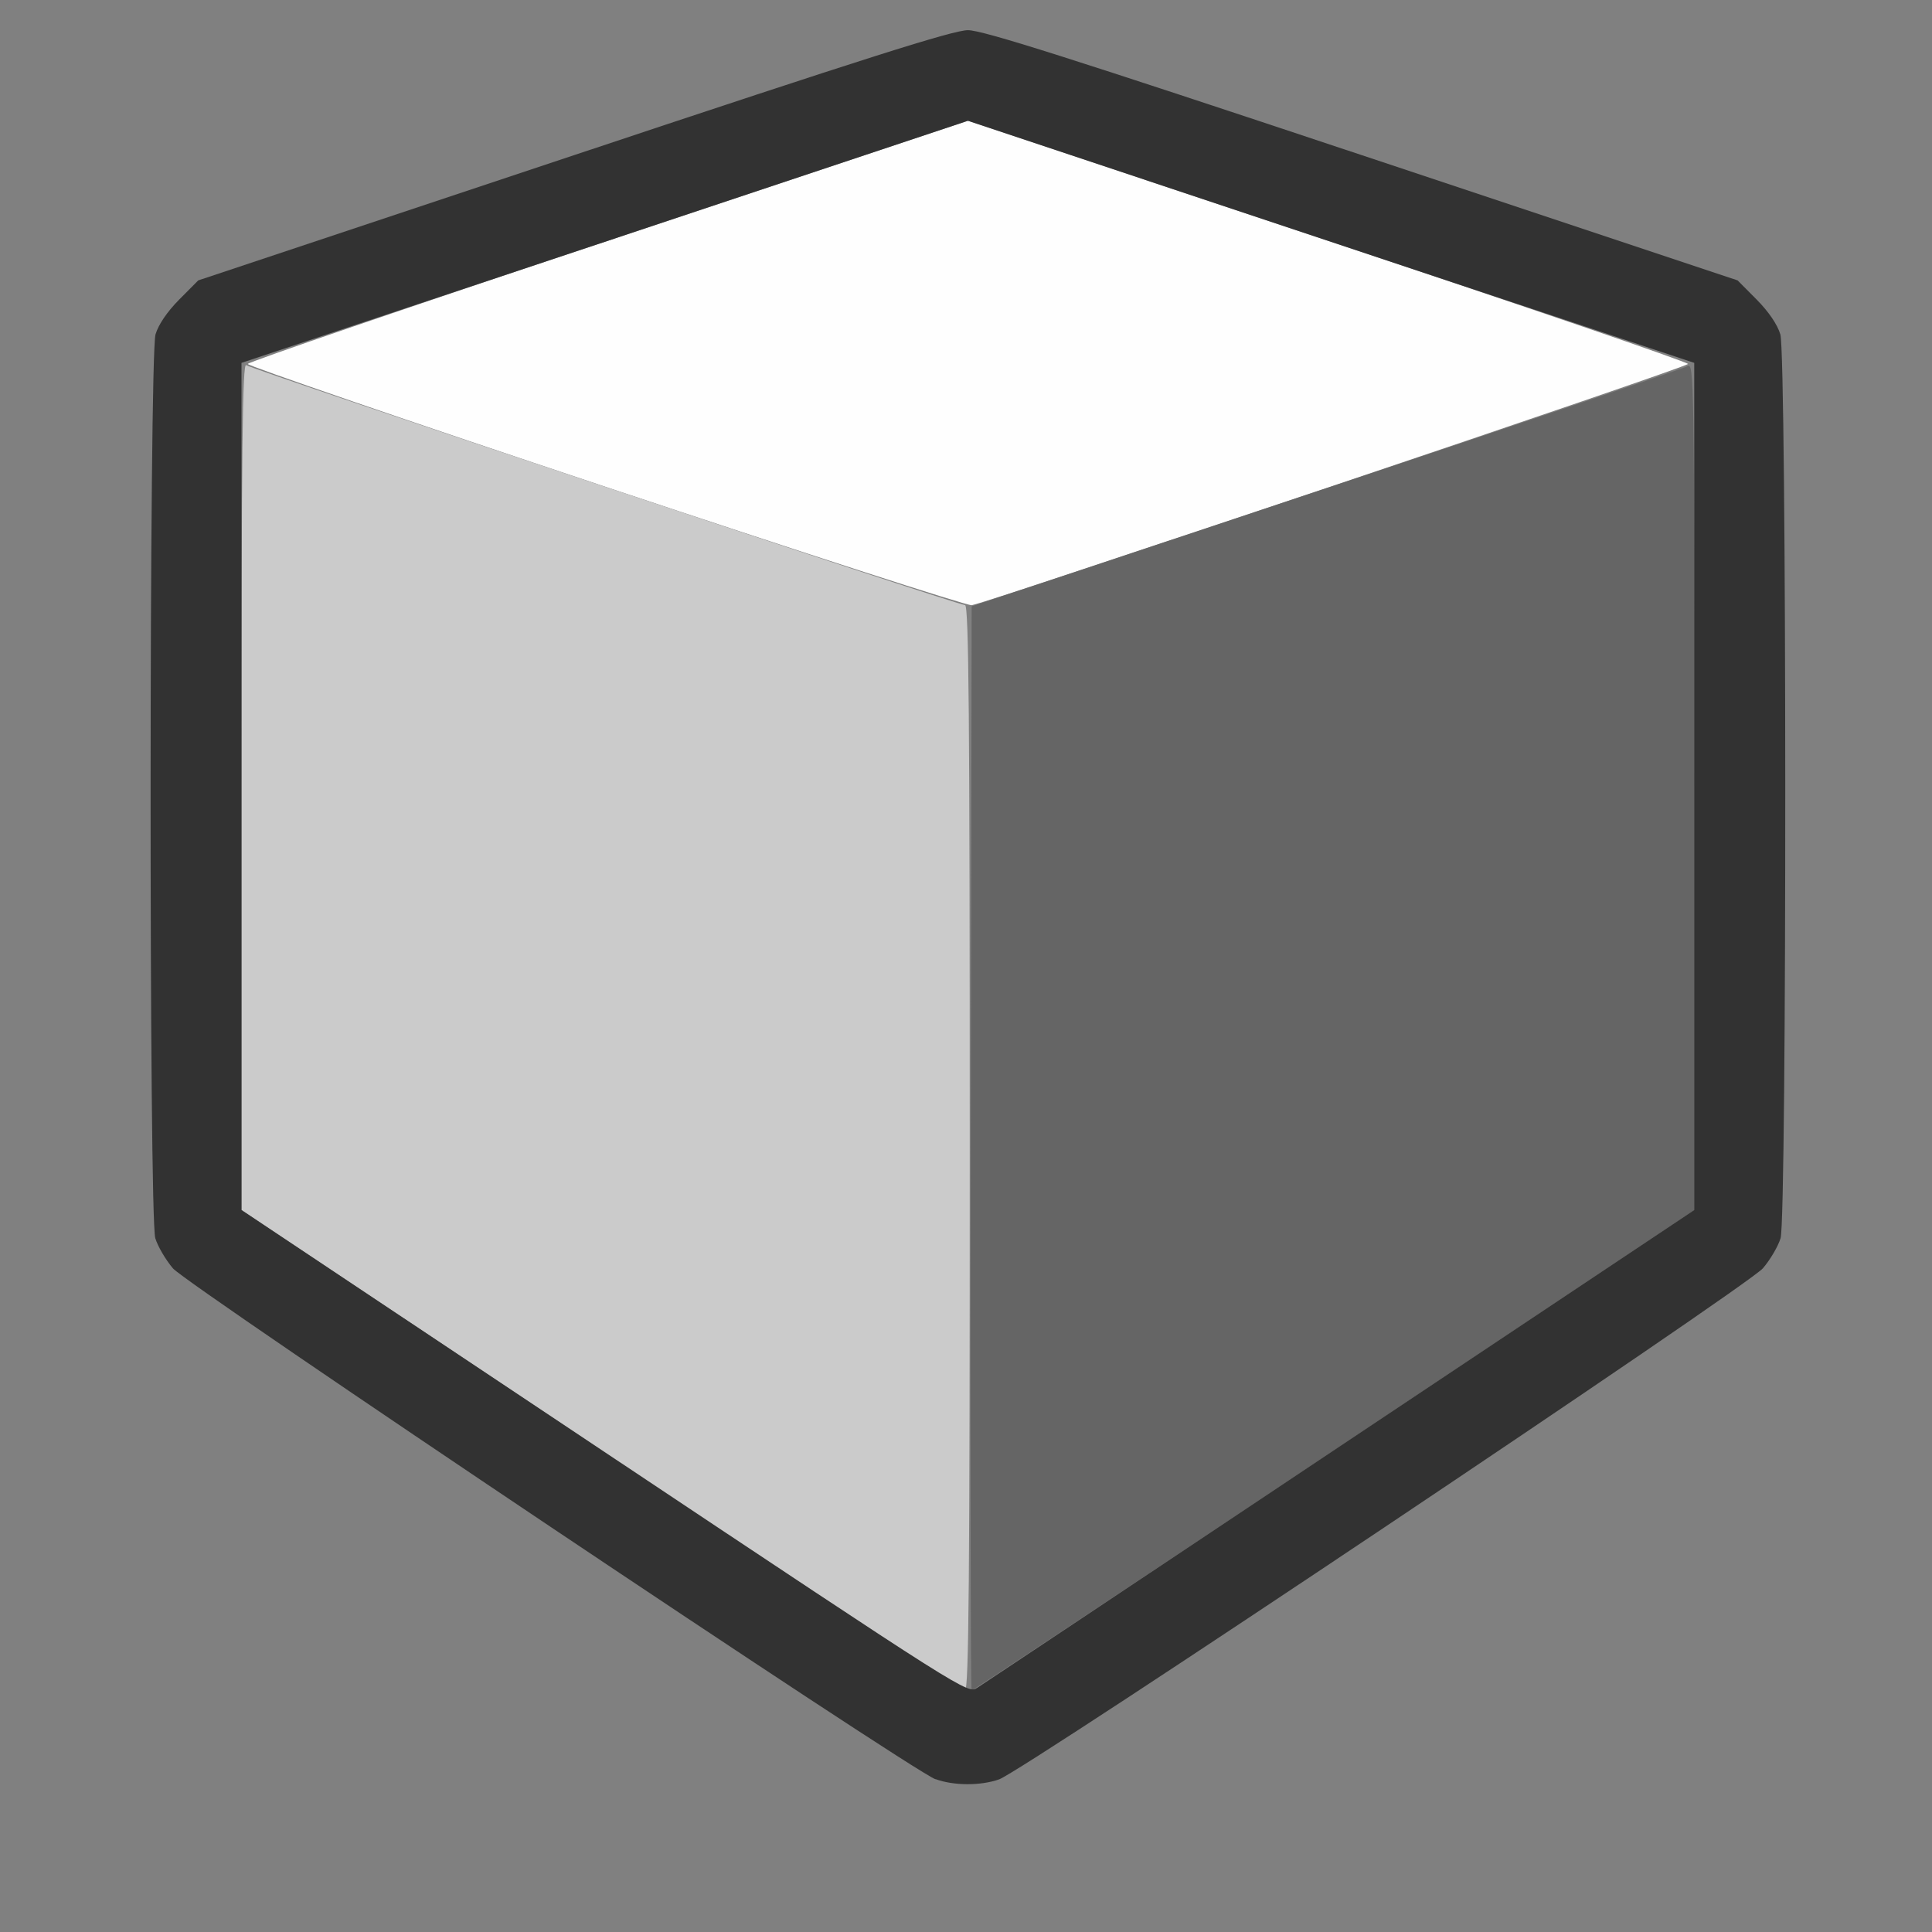 <?xml version="1.0" encoding="UTF-8" standalone="no"?>
<!-- Created with Inkscape (http://www.inkscape.org/) -->

<svg
   version="1.1"
   id="svg2"
   width="1600"
   height="1600"
   viewBox="0 0 1600 1600"
   sodipodi:docname="view3d.svg"
   inkscape:version="1.2.2 (732a01da63, 2022-12-09)"
   xmlns:inkscape="http://www.inkscape.org/namespaces/inkscape"
   xmlns:sodipodi="http://sodipodi.sourceforge.net/DTD/sodipodi-0.dtd"
   xmlns="http://www.w3.org/2000/svg"
   xmlns:svg="http://www.w3.org/2000/svg"
   xmlns:rdf="http://www.w3.org/1999/02/22-rdf-syntax-ns#"
   xmlns:cc="http://creativecommons.org/ns#"
   xmlns:dc="http://purl.org/dc/elements/1.1/">
  <rect x="0" y="0" width="1600" height="1600" fill="#808080" stroke="none"/>
  <defs
     id="defs6" />
  <sodipodi:namedview
     pagecolor="#808080"
     bordercolor="#666666"
     borderopacity="1"
     objecttolerance="10"
     gridtolerance="10"
     guidetolerance="10"
     inkscape:pageopacity="0"
     inkscape:pageshadow="2"
     inkscape:window-width="1993"
     inkscape:window-height="1009"
     id="namedview4"
     showgrid="false"
     inkscape:zoom="0.5"
     inkscape:cx="327"
     inkscape:cy="318"
     inkscape:window-x="-8"
     inkscape:window-y="-8"
     inkscape:window-maximized="1"
     inkscape:current-layer="VIEW3D"
     inkscape:showpageshadow="0"
     inkscape:pagecheckerboard="true"
     inkscape:deskcolor="#d1d1d1" />
  <g
     id="VIEW3D"
     transform="matrix(100,0,0,100,0,4.9999997e-5)"
     style="stroke-width:0.011">
    <path
       style="fill:none;stroke-width:0"
       d="M 0,8 V 0 h 8 8 v 8 8 H 8 0 Z m 8.273,6.737 c 0.202,-0.071 6.198,-4.084 6.326,-4.233 0.06,-0.071 0.126,-0.183 0.146,-0.249 0.053,-0.178 0.052,-7.304 -0.002,-7.485 -0.024,-0.081 -0.097,-0.188 -0.196,-0.288 L 14.389,2.322 11.28,1.286 C 8.856,0.478 8.137,0.25 8.016,0.25 7.894,0.25 7.175,0.478 4.751,1.286 L 1.642,2.322 1.484,2.481 c -0.099,0.1 -0.172,0.207 -0.196,0.288 -0.053,0.181 -0.055,7.307 -0.002,7.485 0.02,0.067 0.086,0.179 0.146,0.249 0.121,0.141 6.115,4.158 6.315,4.232 0.15,0.055 0.373,0.056 0.526,0.002 z"
       id="path827"
       inkscape:connector-curvature="0" />
    <path
       style="fill:#fefefe;stroke-width:0"
       d="M 5.016,4.032 C 3.383,3.487 2.049,3.029 2.052,3.014 2.055,2.998 3.398,2.539 5.037,1.993 L 8.016,1 10.995,1.993 C 12.633,2.539 13.976,2.998 13.979,3.014 13.984,3.038 8.207,4.984 8.047,5.012 8.012,5.018 6.648,4.577 5.016,4.032 Z"
       id="path825"
       inkscape:connector-curvature="0" />
    <path
       style="fill:#cbcbcb;stroke-width:0"
       d="M 4.977,12.008 2,10.021 V 6.507 c 0,-2.807 0.008,-3.508 0.039,-3.483 0.044,0.035 5.893,1.987 5.953,1.987 0.031,0 0.039,0.92 0.039,4.495 0,3.576 -0.008,4.494 -0.039,4.493 -0.021,-0.001 -1.379,-0.896 -3.016,-1.99 z"
       id="path823"
       inkscape:connector-curvature="0" />
    <path
       style="fill:#656565;stroke-width:0"
       d="M 8.039,9.51 8.047,5.021 10.984,4.043 C 12.6,3.505 13.946,3.05 13.977,3.032 c 0.052,-0.031 0.055,0.143 0.055,3.478 v 3.511 l -2.984,1.99 C 9.406,13.105 8.055,14 8.047,14 c -0.009,0 -0.012,-2.02 -0.008,-4.49 z"
       id="path821"
       inkscape:connector-curvature="0" />
    <path
       style="fill:#323232;stroke-width:0"
       d="M 7.747,14.735 C 7.547,14.662 1.553,10.645 1.432,10.504 1.372,10.433 1.306,10.321 1.286,10.254 1.233,10.076 1.235,2.95 1.288,2.769 1.312,2.688 1.385,2.581 1.484,2.481 L 1.642,2.322 4.751,1.286 C 7.175,0.478 7.894,0.25 8.016,0.25 c 0.122,0 0.84,0.228 3.265,1.036 l 3.109,1.036 0.158,0.159 c 0.099,0.1 0.172,0.207 0.196,0.288 0.053,0.181 0.055,7.307 0.002,7.485 -0.02,0.067 -0.086,0.179 -0.146,0.249 -0.128,0.15 -6.124,4.162 -6.326,4.233 -0.153,0.054 -0.376,0.053 -0.526,-0.002 z M 11.102,11.974 14.031,10.021 V 6.513 3.005 L 11.023,2.003 8.016,1 5.008,2.003 2,3.005 v 3.508 3.508 l 3.007,2.004 c 3.004,2.002 3.007,2.004 3.086,1.953 0.044,-0.028 1.398,-0.93 3.009,-2.004 z"
       id="path819"
       inkscape:connector-curvature="0" />
  </g>
</svg>
